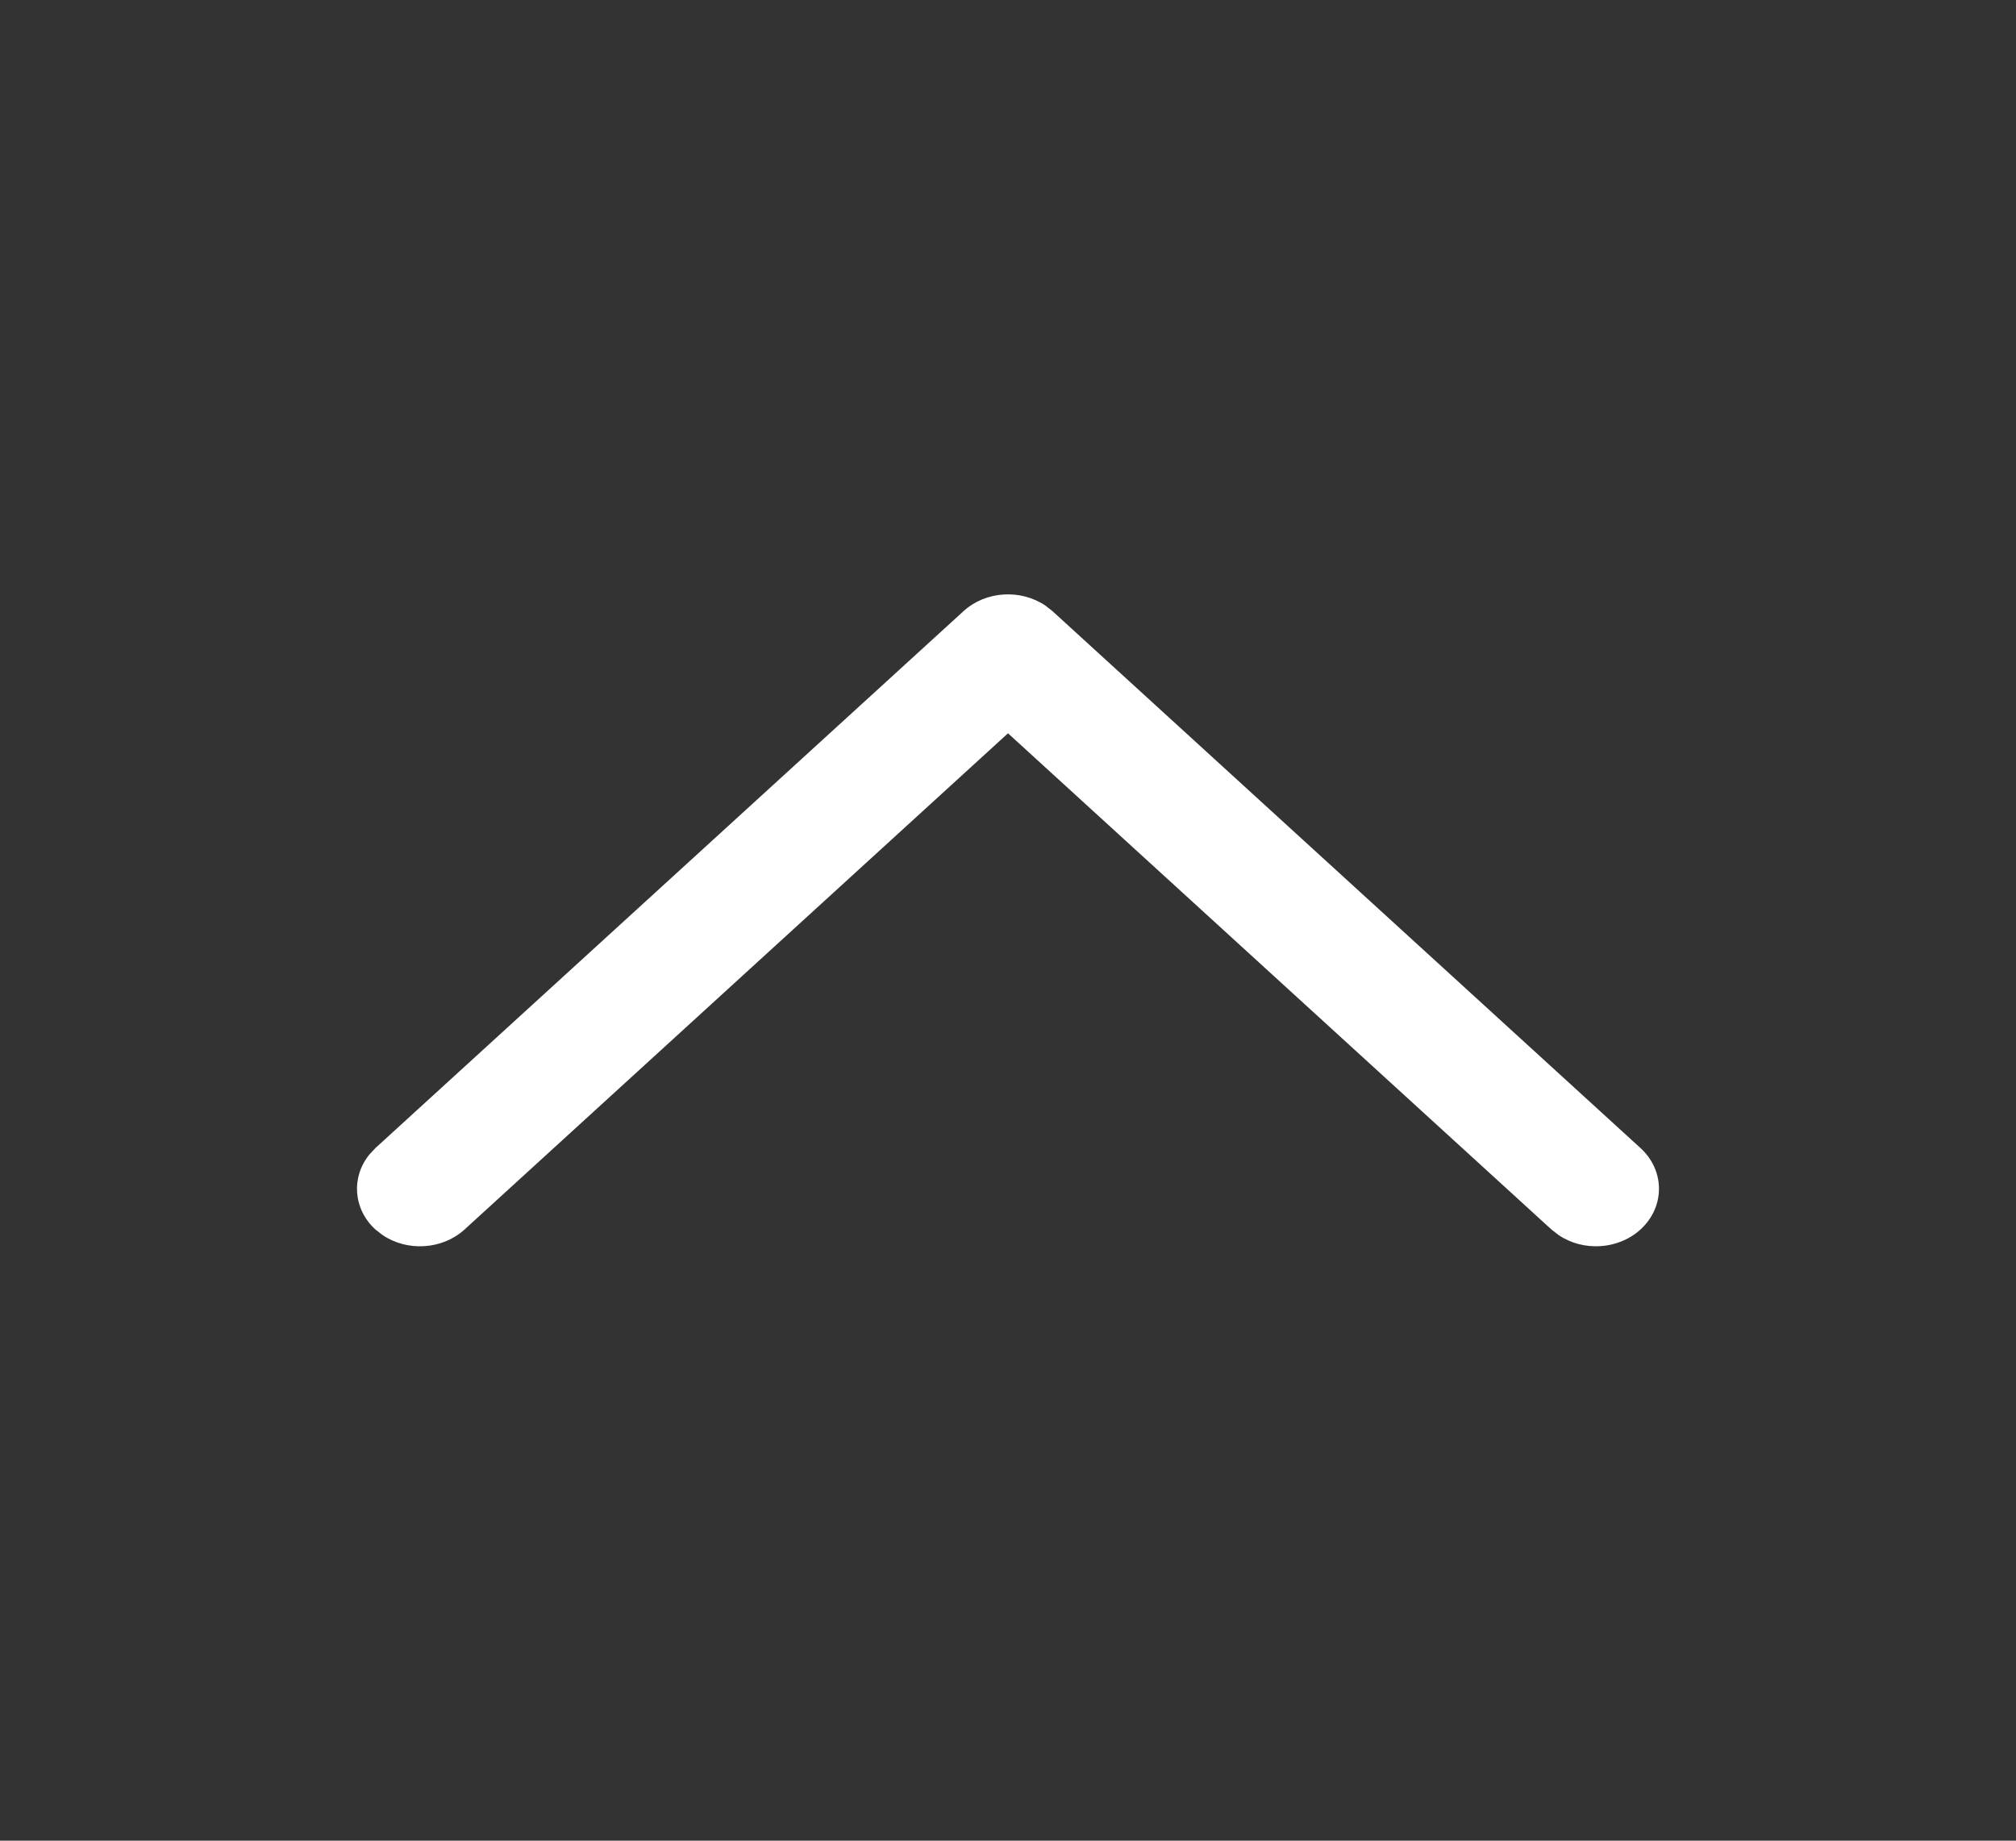 <svg width="23" height="21" viewBox="0 0 23 21" fill="none" xmlns="http://www.w3.org/2000/svg">
<rect x="0" y="0" width="23" height="21" fill="#333333" stroke="none"/>
<path d="M18.716 14.027C18.461 14.259 18.062 14.281 17.781 14.09L17.7 14.027L11.5 8.366L5.3 14.027C5.045 14.259 4.645 14.281 4.364 14.09L4.283 14.027C4.028 13.794 4.005 13.429 4.214 13.172L4.283 13.098L10.992 6.973C11.247 6.74 11.646 6.719 11.928 6.91L12.008 6.973L18.716 13.098C18.997 13.355 18.997 13.77 18.716 14.027Z" fill="white"/>
</svg>
